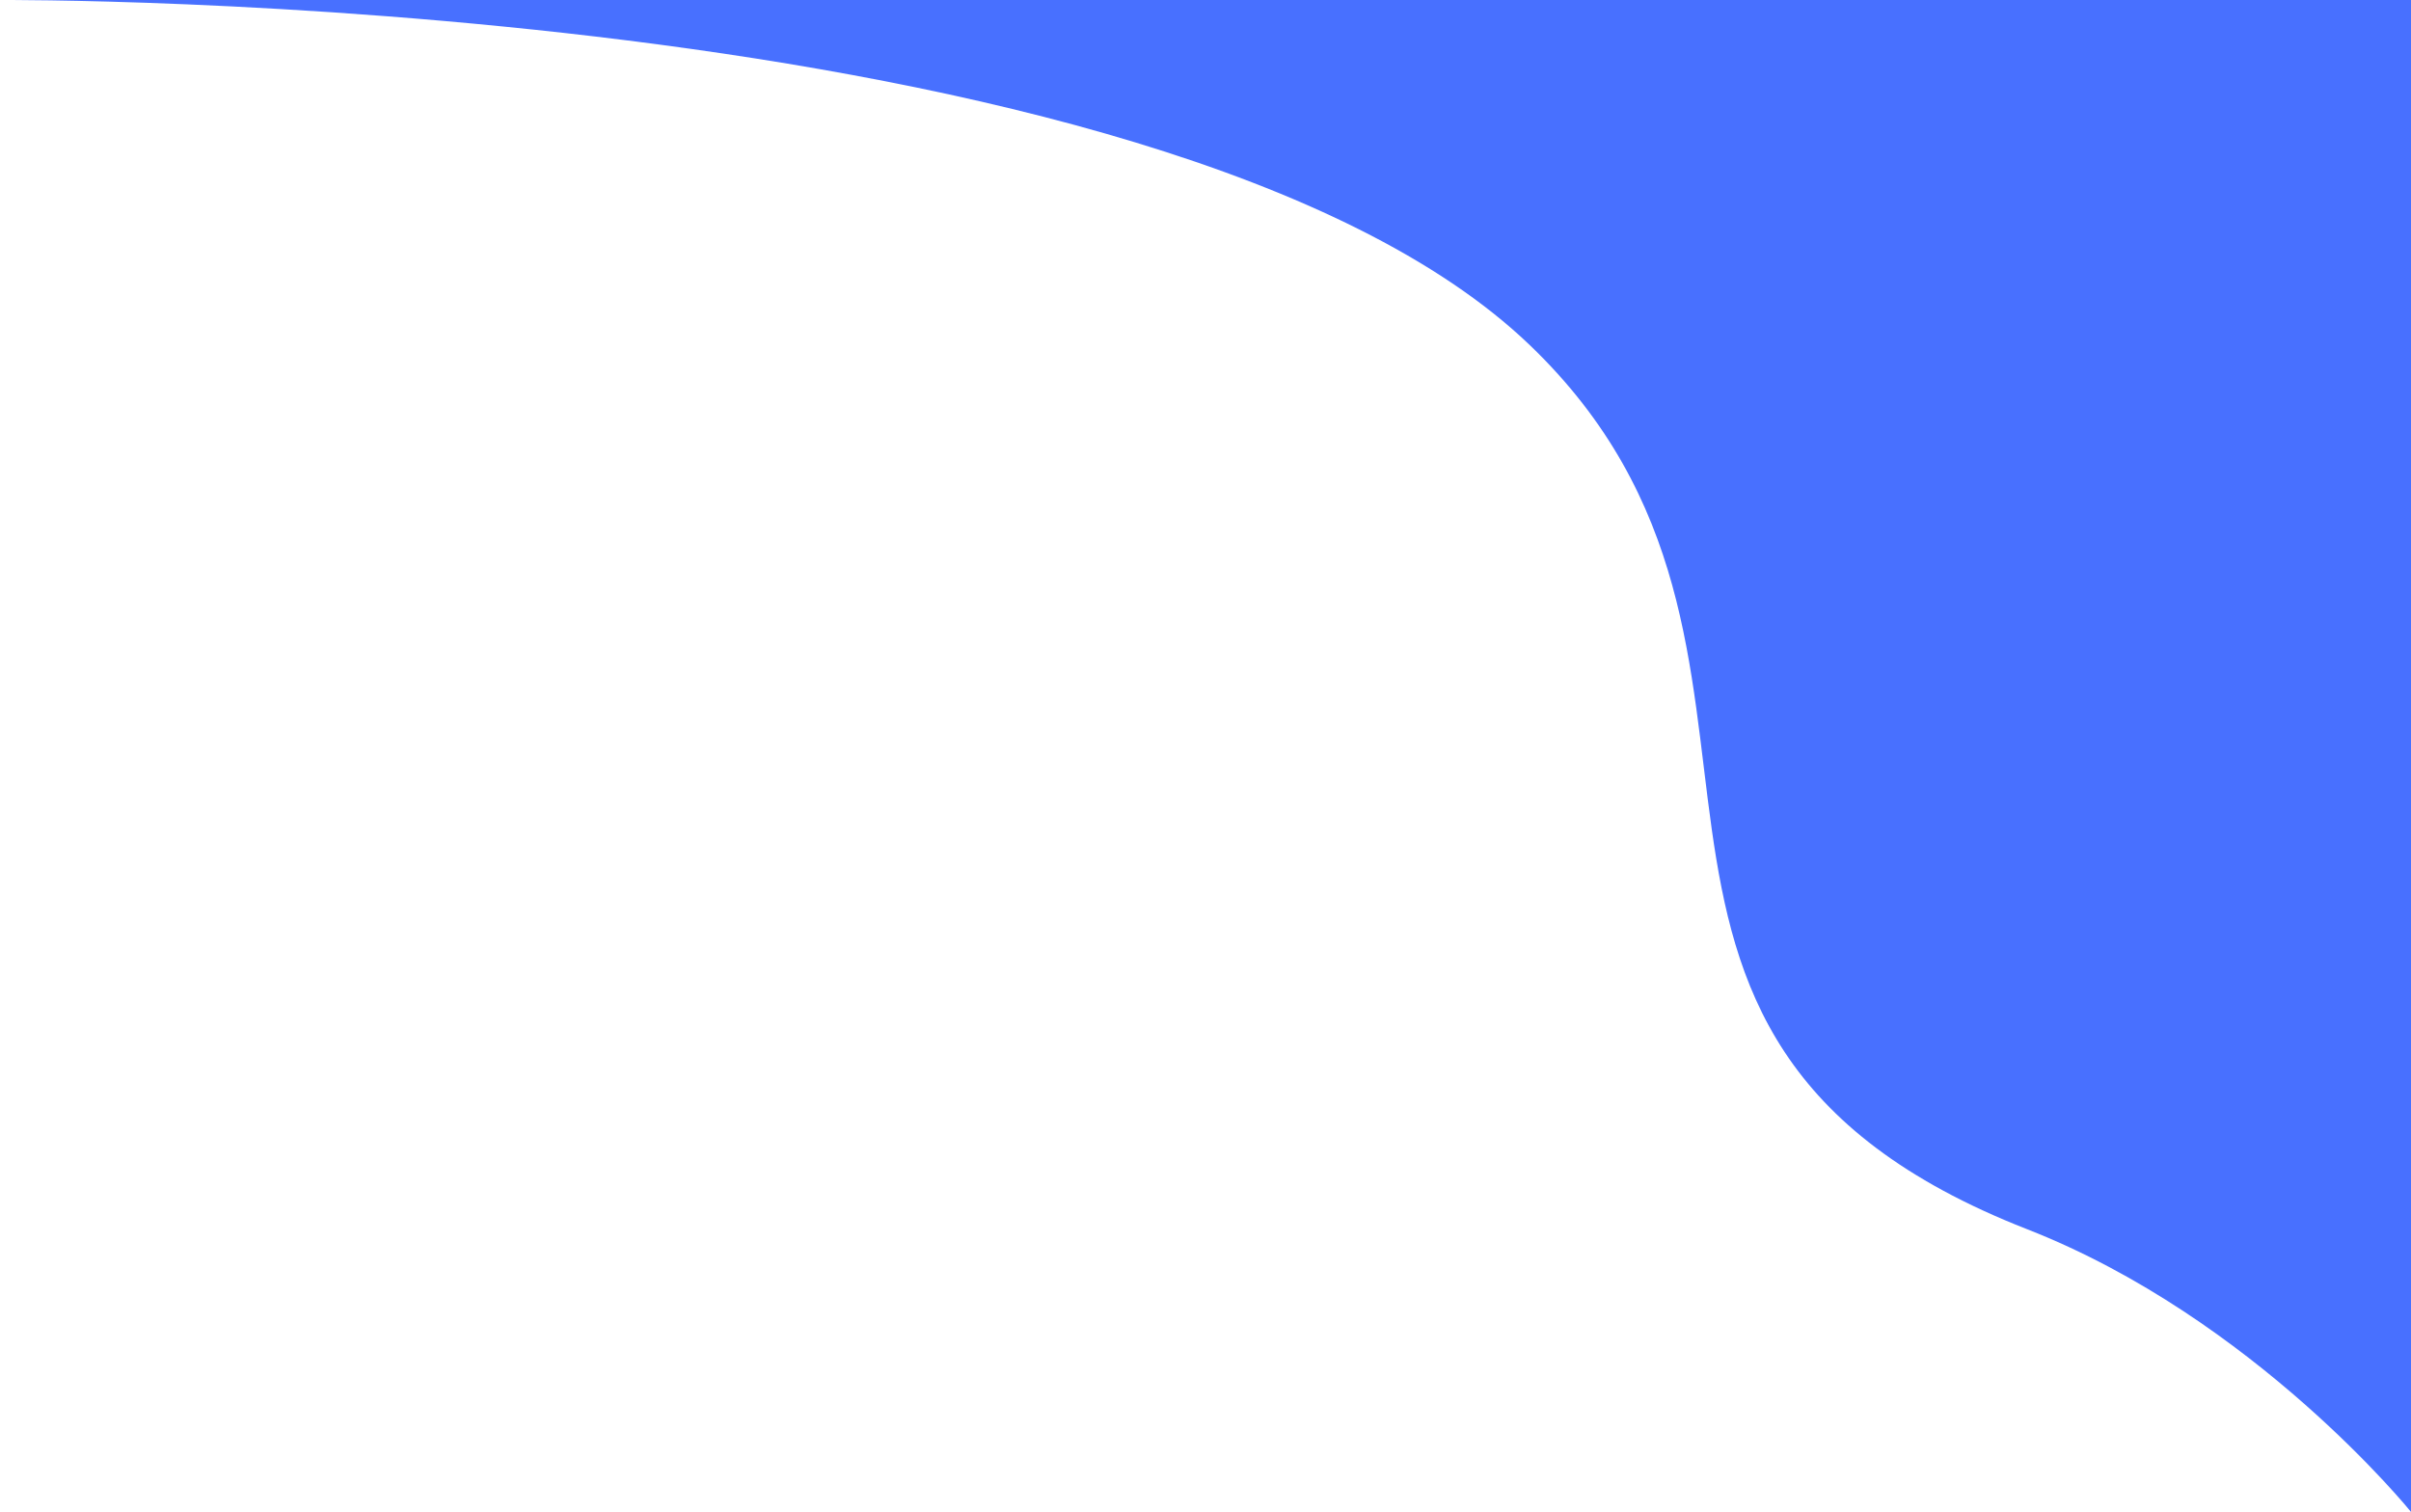 <svg width="405" height="254" viewBox="0 0 405 254" fill="none" xmlns="http://www.w3.org/2000/svg">
<path d="M405 254.001C405 254.001 378.743 221.463 340.5 206.502C257.087 173.869 310.509 109.358 257 58.002C195.288 -1.227 0 0.002 0 0.002H405V254.001Z" fill="#4870FF"/>
</svg>
